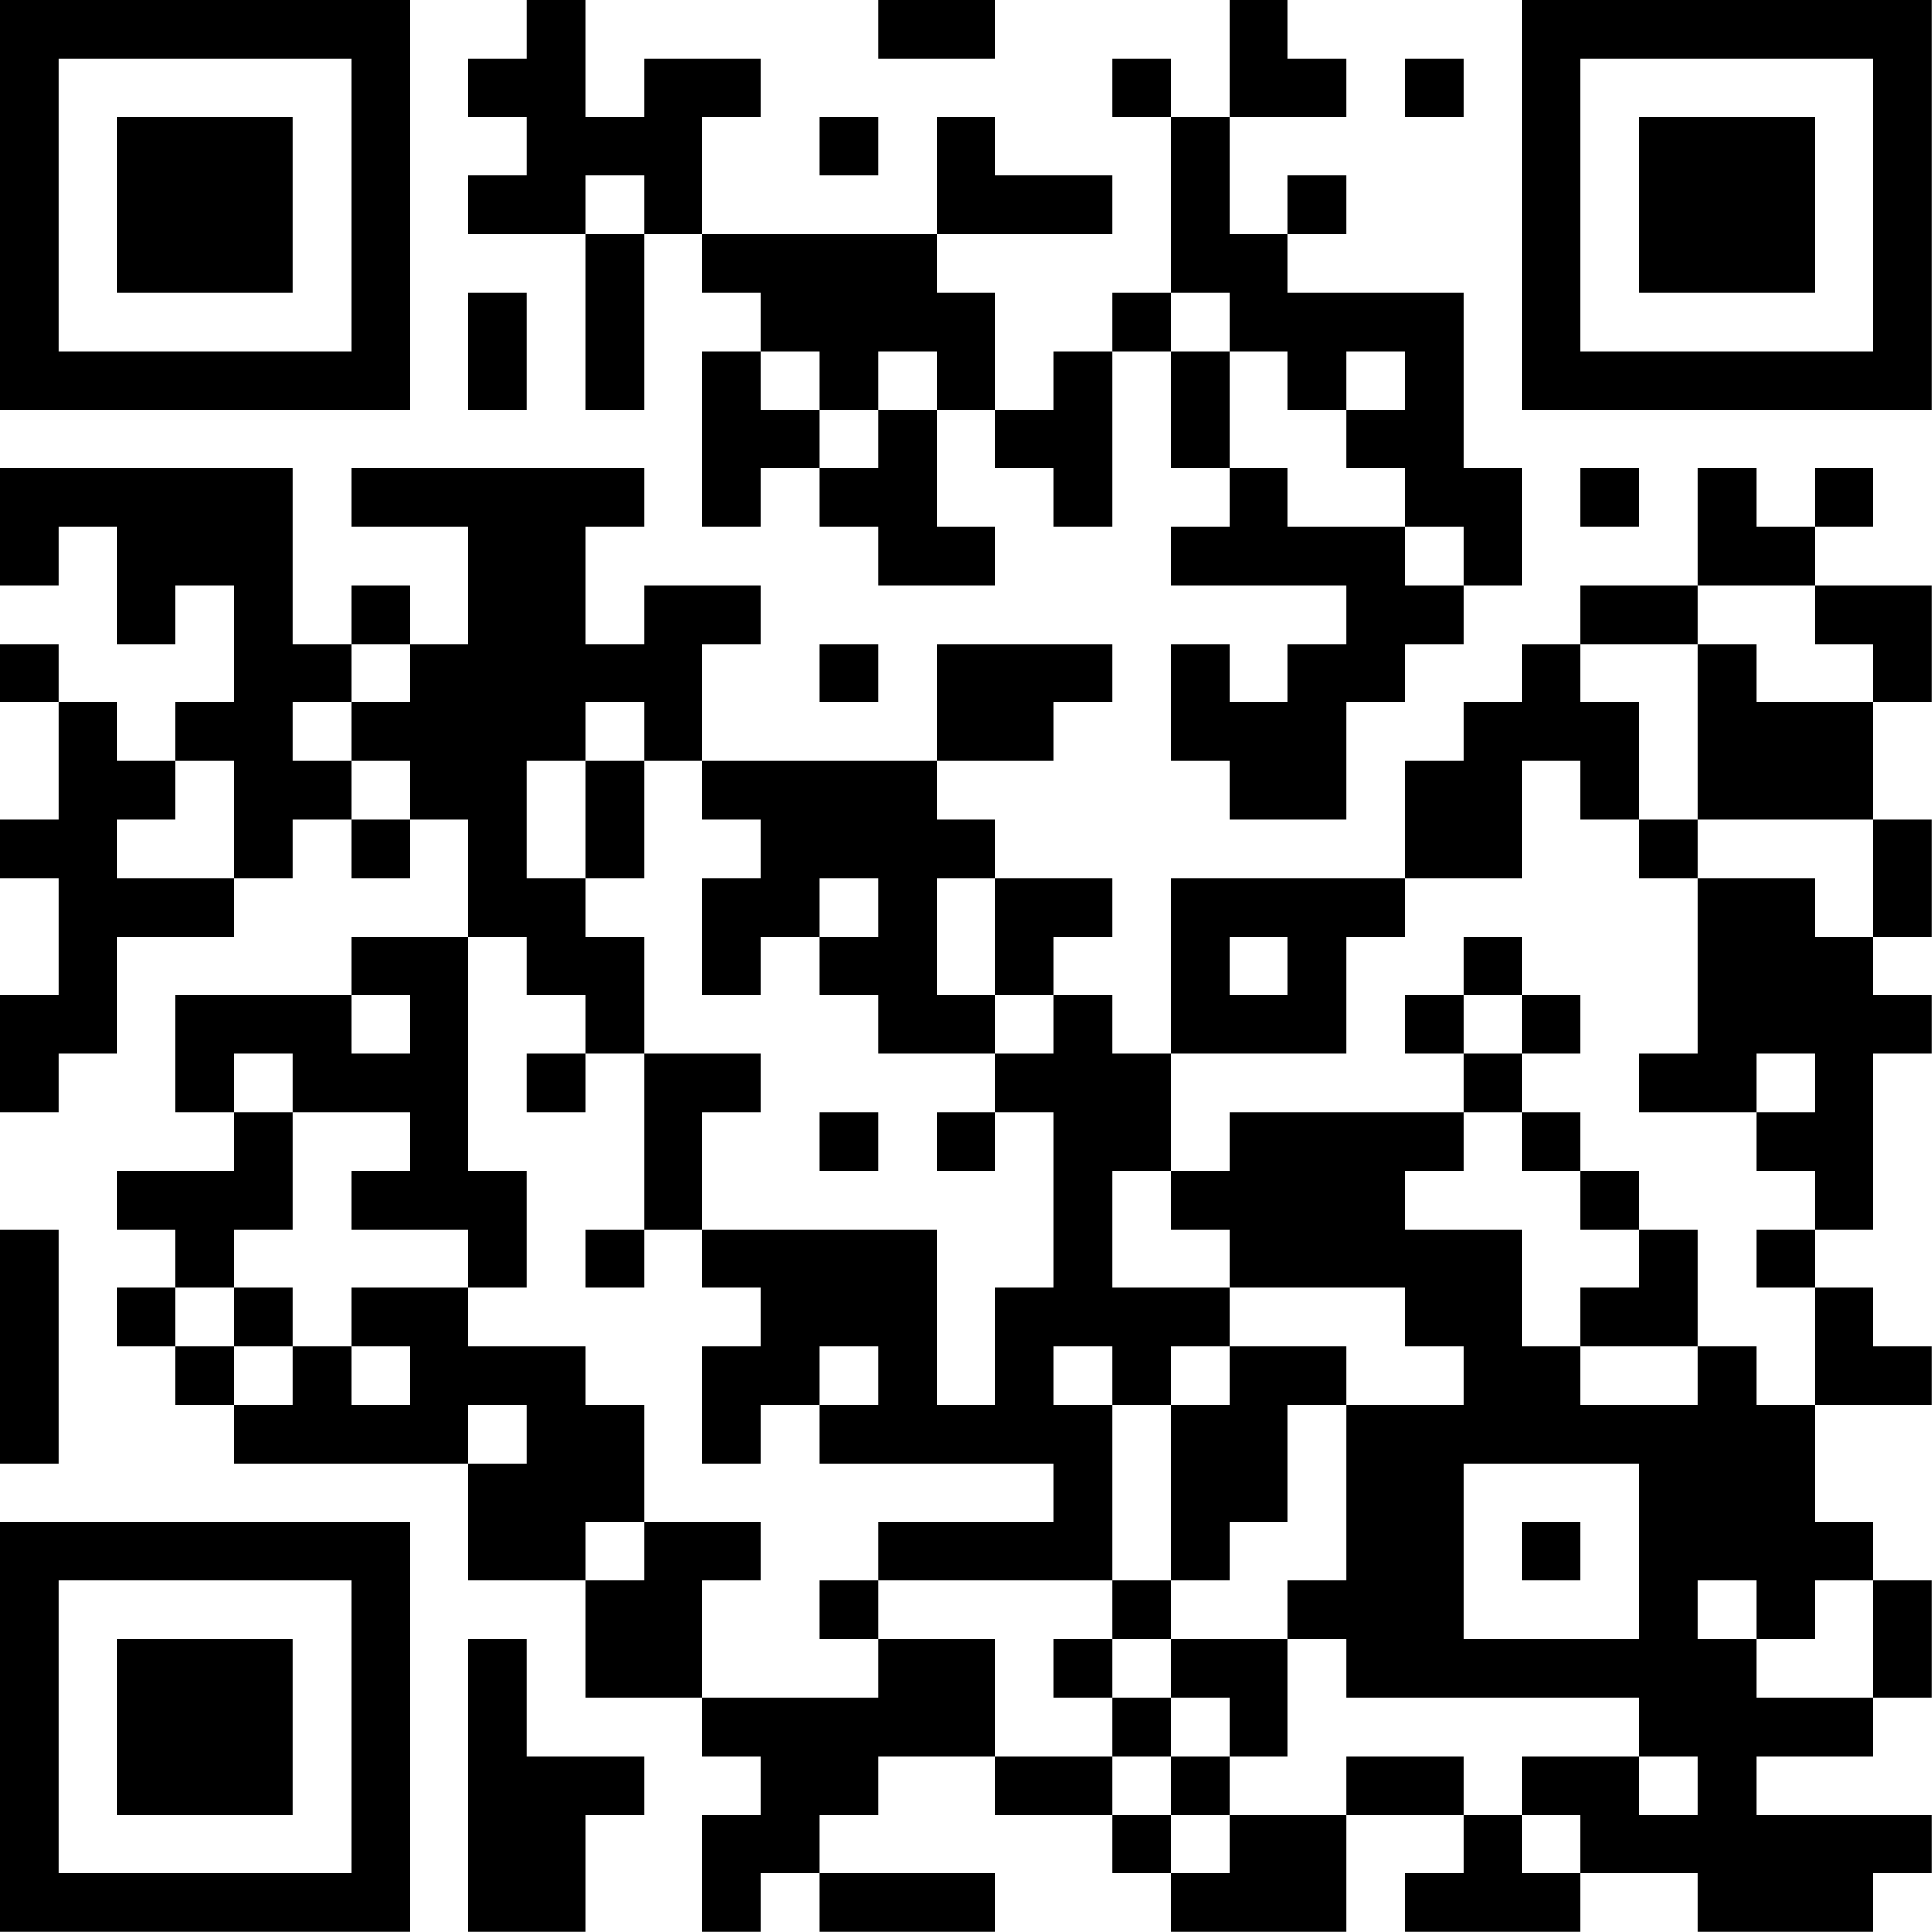 <?xml version="1.0" encoding="UTF-8"?>
<svg xmlns="http://www.w3.org/2000/svg" version="1.1" width="100" height="100" viewBox="0 0 100 100"><rect x="0" y="0" width="100" height="100" fill="#ffffff"/><g transform="scale(3.03)"><g transform="translate(0,0)"><path fill-rule="evenodd" d="M9 0L9 1L8 1L8 2L9 2L9 3L8 3L8 4L10 4L10 7L11 7L11 4L12 4L12 5L13 5L13 6L12 6L12 9L13 9L13 8L14 8L14 9L15 9L15 10L17 10L17 9L16 9L16 7L17 7L17 8L18 8L18 9L19 9L19 6L20 6L20 8L21 8L21 9L20 9L20 10L23 10L23 11L22 11L22 12L21 12L21 11L20 11L20 13L21 13L21 14L23 14L23 12L24 12L24 11L25 11L25 10L26 10L26 8L25 8L25 5L22 5L22 4L23 4L23 3L22 3L22 4L21 4L21 2L23 2L23 1L22 1L22 0L21 0L21 2L20 2L20 1L19 1L19 2L20 2L20 5L19 5L19 6L18 6L18 7L17 7L17 5L16 5L16 4L19 4L19 3L17 3L17 2L16 2L16 4L12 4L12 2L13 2L13 1L11 1L11 2L10 2L10 0ZM15 0L15 1L17 1L17 0ZM24 1L24 2L25 2L25 1ZM14 2L14 3L15 3L15 2ZM10 3L10 4L11 4L11 3ZM8 5L8 7L9 7L9 5ZM20 5L20 6L21 6L21 8L22 8L22 9L24 9L24 10L25 10L25 9L24 9L24 8L23 8L23 7L24 7L24 6L23 6L23 7L22 7L22 6L21 6L21 5ZM13 6L13 7L14 7L14 8L15 8L15 7L16 7L16 6L15 6L15 7L14 7L14 6ZM0 8L0 10L1 10L1 9L2 9L2 11L3 11L3 10L4 10L4 12L3 12L3 13L2 13L2 12L1 12L1 11L0 11L0 12L1 12L1 14L0 14L0 15L1 15L1 17L0 17L0 19L1 19L1 18L2 18L2 16L4 16L4 15L5 15L5 14L6 14L6 15L7 15L7 14L8 14L8 16L6 16L6 17L3 17L3 19L4 19L4 20L2 20L2 21L3 21L3 22L2 22L2 23L3 23L3 24L4 24L4 25L8 25L8 27L10 27L10 29L12 29L12 30L13 30L13 31L12 31L12 33L13 33L13 32L14 32L14 33L17 33L17 32L14 32L14 31L15 31L15 30L17 30L17 31L19 31L19 32L20 32L20 33L23 33L23 31L25 31L25 32L24 32L24 33L27 33L27 32L29 32L29 33L32 33L32 32L33 32L33 31L30 31L30 30L32 30L32 29L33 29L33 27L32 27L32 26L31 26L31 24L33 24L33 23L32 23L32 22L31 22L31 21L32 21L32 18L33 18L33 17L32 17L32 16L33 16L33 14L32 14L32 12L33 12L33 10L31 10L31 9L32 9L32 8L31 8L31 9L30 9L30 8L29 8L29 10L27 10L27 11L26 11L26 12L25 12L25 13L24 13L24 15L20 15L20 18L19 18L19 17L18 17L18 16L19 16L19 15L17 15L17 14L16 14L16 13L18 13L18 12L19 12L19 11L16 11L16 13L12 13L12 11L13 11L13 10L11 10L11 11L10 11L10 9L11 9L11 8L6 8L6 9L8 9L8 11L7 11L7 10L6 10L6 11L5 11L5 8ZM27 8L27 9L28 9L28 8ZM29 10L29 11L27 11L27 12L28 12L28 14L27 14L27 13L26 13L26 15L24 15L24 16L23 16L23 18L20 18L20 20L19 20L19 22L21 22L21 23L20 23L20 24L19 24L19 23L18 23L18 24L19 24L19 27L15 27L15 26L18 26L18 25L14 25L14 24L15 24L15 23L14 23L14 24L13 24L13 25L12 25L12 23L13 23L13 22L12 22L12 21L16 21L16 24L17 24L17 22L18 22L18 19L17 19L17 18L18 18L18 17L17 17L17 15L16 15L16 17L17 17L17 18L15 18L15 17L14 17L14 16L15 16L15 15L14 15L14 16L13 16L13 17L12 17L12 15L13 15L13 14L12 14L12 13L11 13L11 12L10 12L10 13L9 13L9 15L10 15L10 16L11 16L11 18L10 18L10 17L9 17L9 16L8 16L8 20L9 20L9 22L8 22L8 21L6 21L6 20L7 20L7 19L5 19L5 18L4 18L4 19L5 19L5 21L4 21L4 22L3 22L3 23L4 23L4 24L5 24L5 23L6 23L6 24L7 24L7 23L6 23L6 22L8 22L8 23L10 23L10 24L11 24L11 26L10 26L10 27L11 27L11 26L13 26L13 27L12 27L12 29L15 29L15 28L17 28L17 30L19 30L19 31L20 31L20 32L21 32L21 31L23 31L23 30L25 30L25 31L26 31L26 32L27 32L27 31L26 31L26 30L28 30L28 31L29 31L29 30L28 30L28 29L23 29L23 28L22 28L22 27L23 27L23 24L25 24L25 23L24 23L24 22L21 22L21 21L20 21L20 20L21 20L21 19L25 19L25 20L24 20L24 21L26 21L26 23L27 23L27 24L29 24L29 23L30 23L30 24L31 24L31 22L30 22L30 21L31 21L31 20L30 20L30 19L31 19L31 18L30 18L30 19L28 19L28 18L29 18L29 15L31 15L31 16L32 16L32 14L29 14L29 11L30 11L30 12L32 12L32 11L31 11L31 10ZM6 11L6 12L5 12L5 13L6 13L6 14L7 14L7 13L6 13L6 12L7 12L7 11ZM14 11L14 12L15 12L15 11ZM3 13L3 14L2 14L2 15L4 15L4 13ZM10 13L10 15L11 15L11 13ZM28 14L28 15L29 15L29 14ZM21 16L21 17L22 17L22 16ZM25 16L25 17L24 17L24 18L25 18L25 19L26 19L26 20L27 20L27 21L28 21L28 22L27 22L27 23L29 23L29 21L28 21L28 20L27 20L27 19L26 19L26 18L27 18L27 17L26 17L26 16ZM6 17L6 18L7 18L7 17ZM25 17L25 18L26 18L26 17ZM9 18L9 19L10 19L10 18ZM11 18L11 21L10 21L10 22L11 22L11 21L12 21L12 19L13 19L13 18ZM14 19L14 20L15 20L15 19ZM16 19L16 20L17 20L17 19ZM0 21L0 25L1 25L1 21ZM4 22L4 23L5 23L5 22ZM21 23L21 24L20 24L20 27L19 27L19 28L18 28L18 29L19 29L19 30L20 30L20 31L21 31L21 30L22 30L22 28L20 28L20 27L21 27L21 26L22 26L22 24L23 24L23 23ZM8 24L8 25L9 25L9 24ZM25 25L25 28L28 28L28 25ZM26 26L26 27L27 27L27 26ZM14 27L14 28L15 28L15 27ZM29 27L29 28L30 28L30 29L32 29L32 27L31 27L31 28L30 28L30 27ZM8 28L8 33L10 33L10 31L11 31L11 30L9 30L9 28ZM19 28L19 29L20 29L20 30L21 30L21 29L20 29L20 28ZM0 0L0 7L7 7L7 0ZM1 1L1 6L6 6L6 1ZM2 2L2 5L5 5L5 2ZM26 0L26 7L33 7L33 0ZM27 1L27 6L32 6L32 1ZM28 2L28 5L31 5L31 2ZM0 26L0 33L7 33L7 26ZM1 27L1 32L6 32L6 27ZM2 28L2 31L5 31L5 28Z" fill="#000000"/></g></g></svg>

